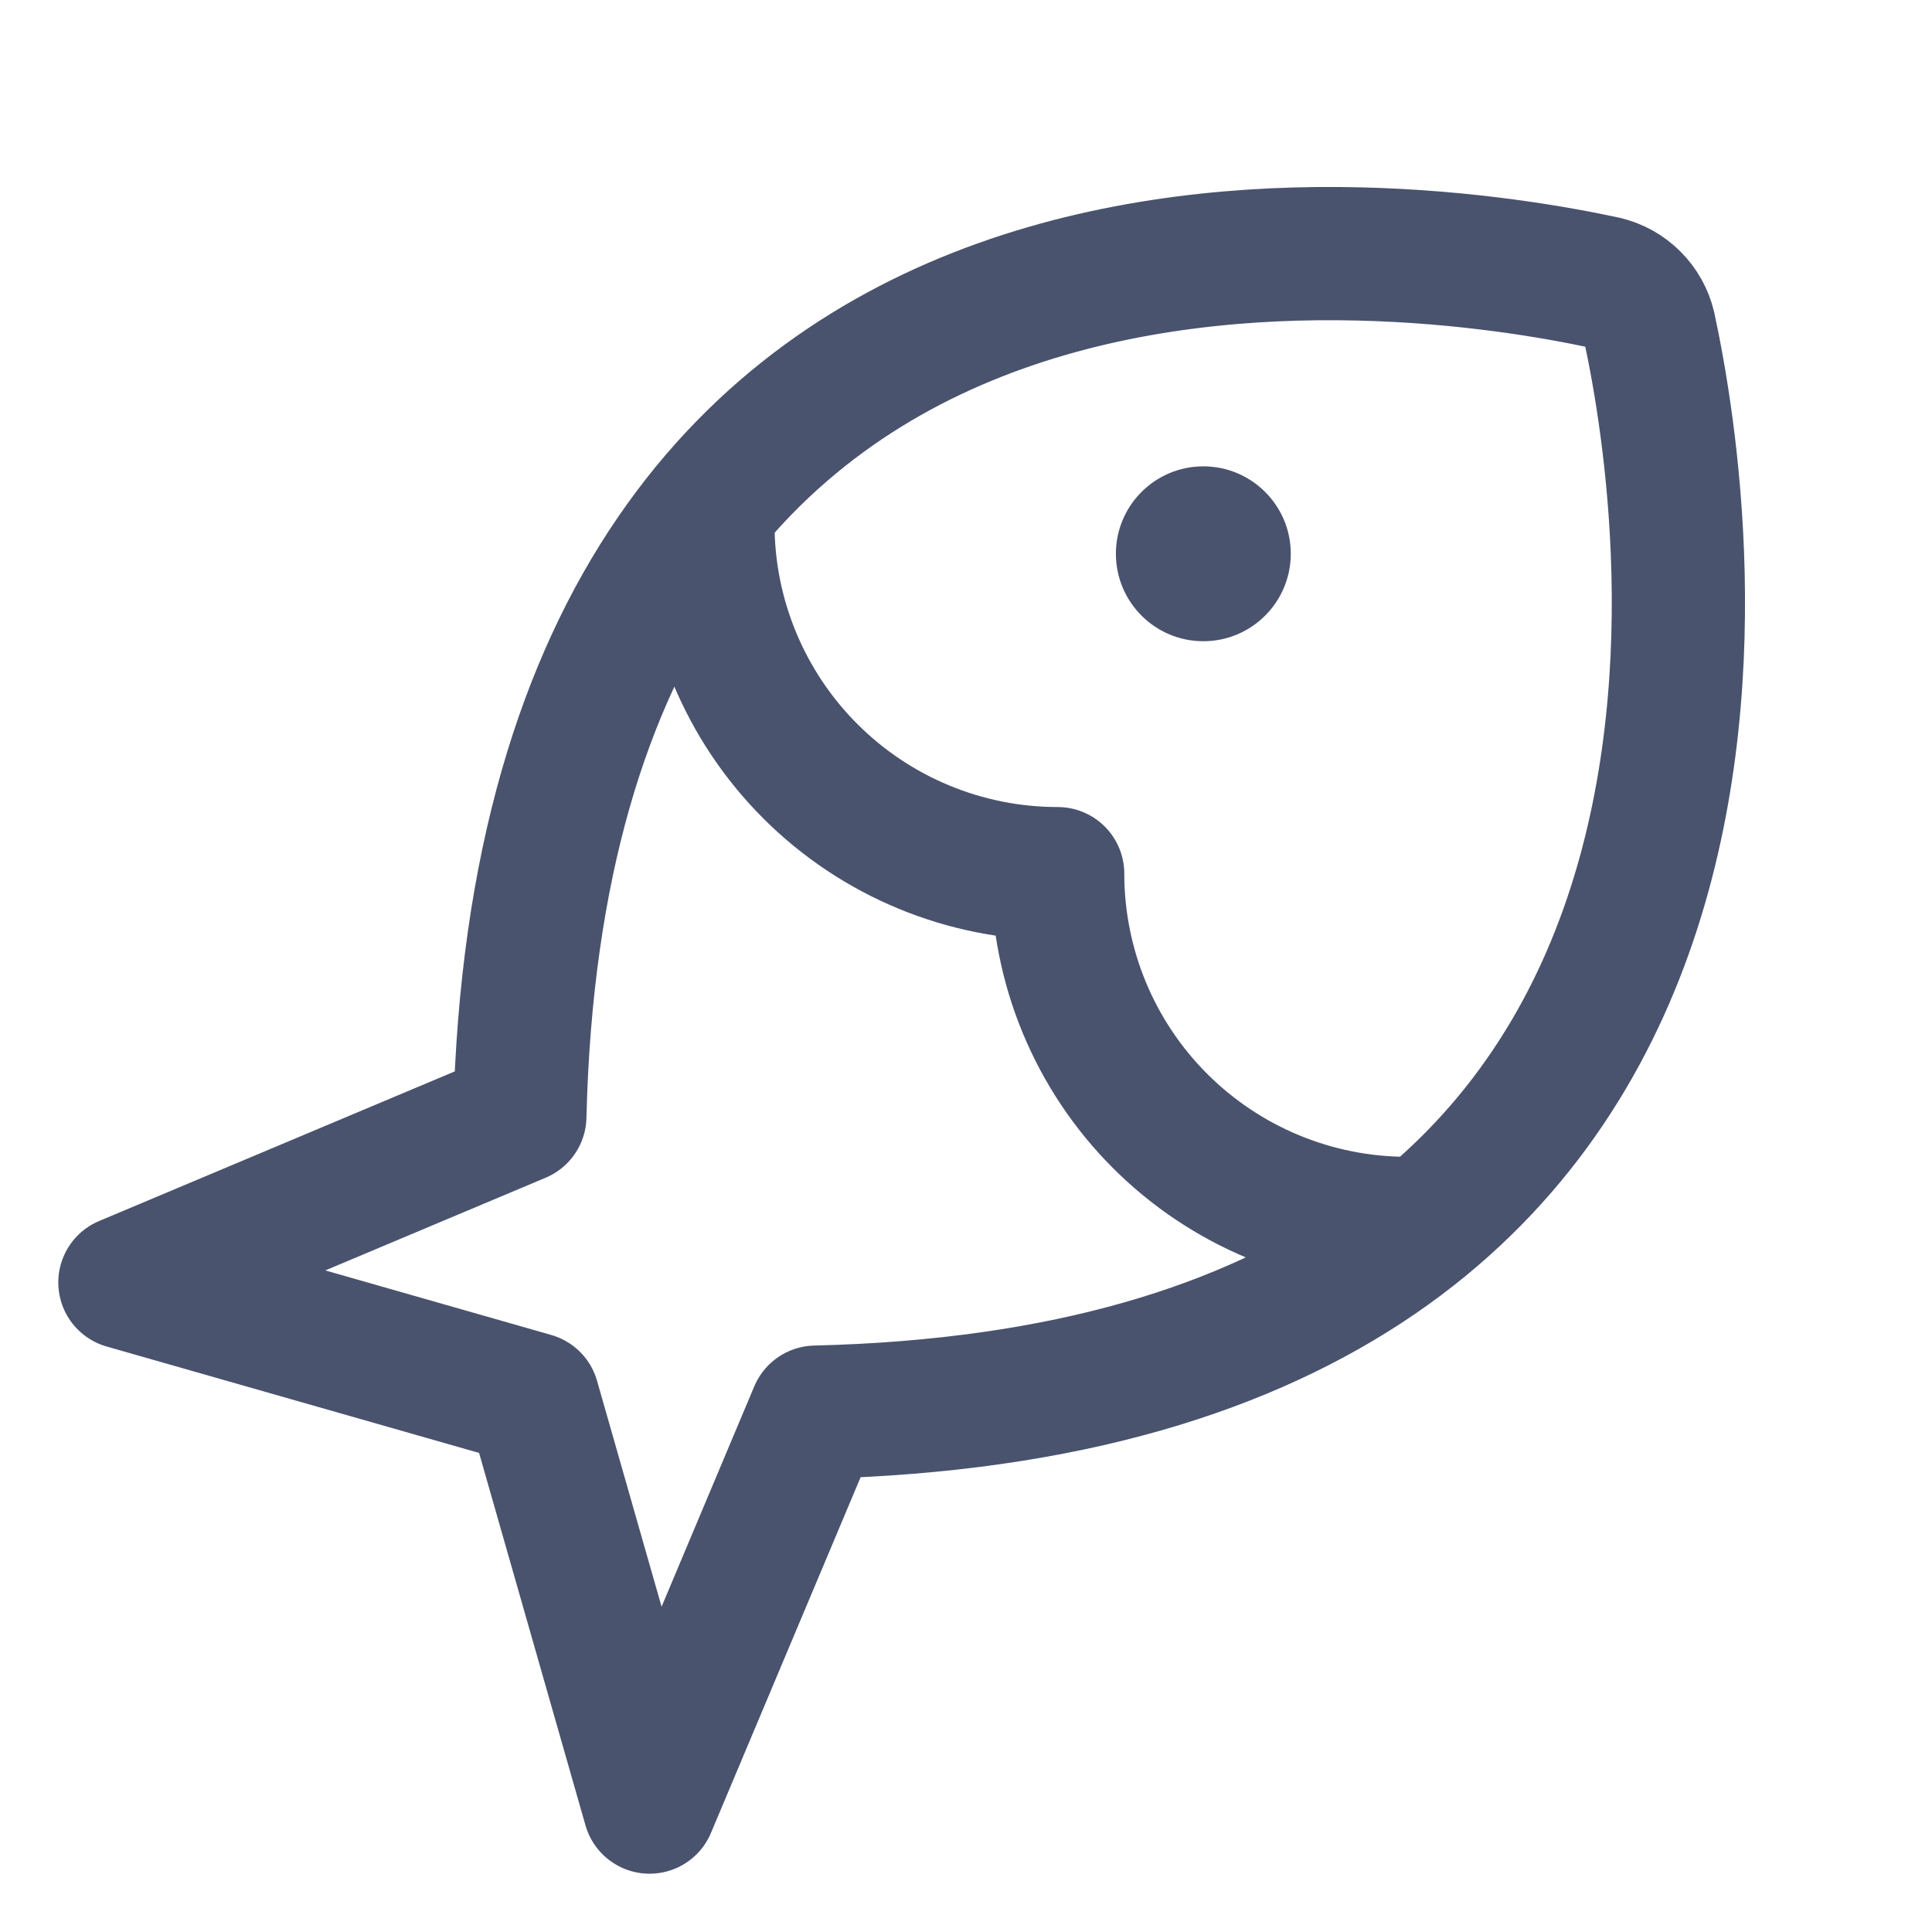 <svg width="29" height="29" viewBox="0 0 29 29" fill="none" xmlns="http://www.w3.org/2000/svg">
<path d="M18.062 9.625C18.787 9.625 19.375 9.037 19.375 8.312C19.375 7.588 18.787 7 18.062 7C17.338 7 16.75 7.588 16.75 8.312C16.75 9.037 17.338 9.625 18.062 9.625Z" fill="#49536E"/>
<path d="M21.377 18.364H21.125C19.733 18.364 18.398 17.811 17.413 16.826C16.429 15.842 15.876 14.507 15.876 13.114C14.485 13.114 13.151 12.562 12.167 11.58C11.183 10.598 10.628 9.266 10.626 7.875C10.624 7.791 10.627 7.707 10.636 7.624" stroke="#49536E" stroke-width="2" stroke-linecap="round" stroke-linejoin="round"/>
<path d="M7.803 16.756L1.875 19.25L8 21L9.75 27.125L12.244 21.197C27.381 20.836 25.369 7.755 24.756 4.911C24.718 4.749 24.635 4.6 24.517 4.483C24.4 4.365 24.251 4.282 24.089 4.244C21.245 3.631 8.164 1.619 7.803 16.756V16.756Z" stroke="#49536E" stroke-width="2" stroke-linecap="round" stroke-linejoin="round"/>
</svg>
